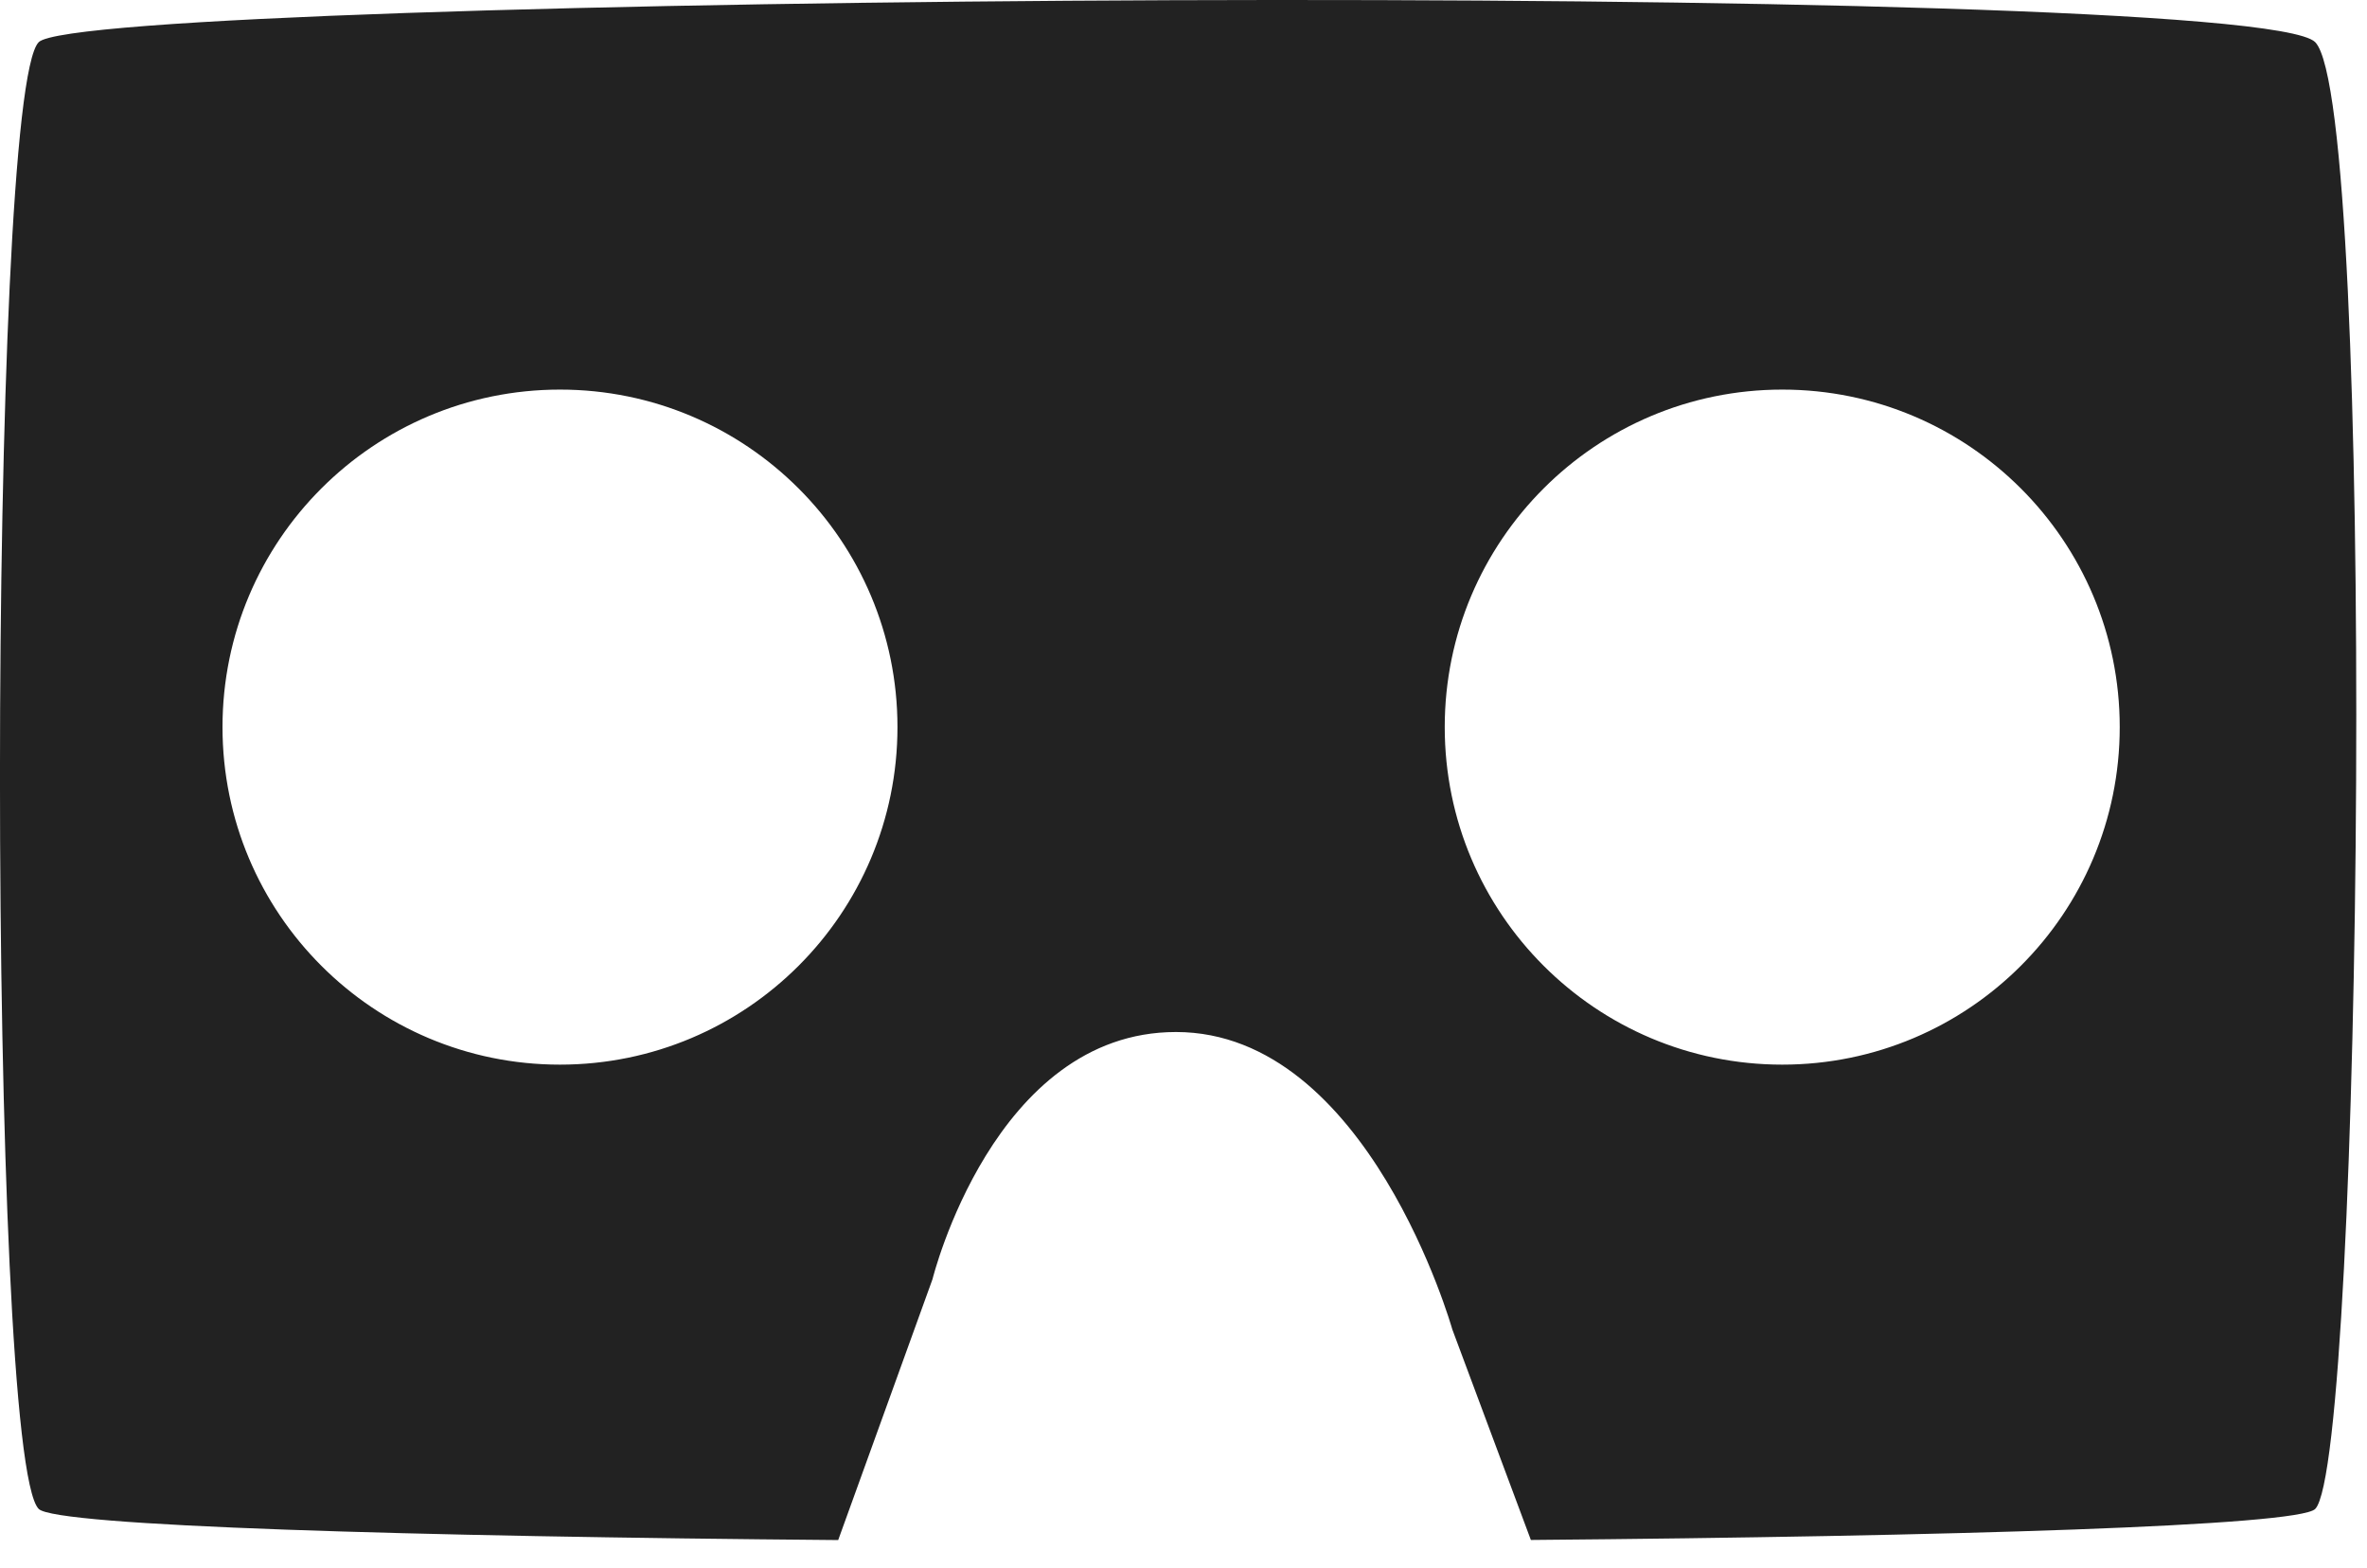 <svg width="77" height="51" viewBox="0 0 77 51" xmlns="http://www.w3.org/2000/svg"><title>Shape</title><path d="M75.315 1.371C73.23-.713 2.812-.182 1.26 1.371c-1.678 1.678-1.684 46.033 0 47.713.558.56 12.15.896 26.007 1.012l3.068-8.486s1.987-8.04 7.92-8.04c6.257 0 8.99 9.675 8.99 9.675l2.555 6.848c13.633-.116 24.957-.453 25.514-1.008 1.553-1.554 2-45.713 0-47.714zm-57.1 33.26c-6.062 0-10.977-4.915-10.977-10.98 0-6.063 4.915-10.978 10.978-10.978s10.979 4.915 10.979 10.978c0 6.065-4.916 10.98-10.98 10.98zm39.763 0c-6.063 0-10.98-4.915-10.98-10.98 0-6.063 4.917-10.978 10.98-10.978 6.062 0 10.978 4.915 10.978 10.978 0 6.065-4.916 10.98-10.978 10.98z" fill="#222" fill-rule="evenodd"/></svg>